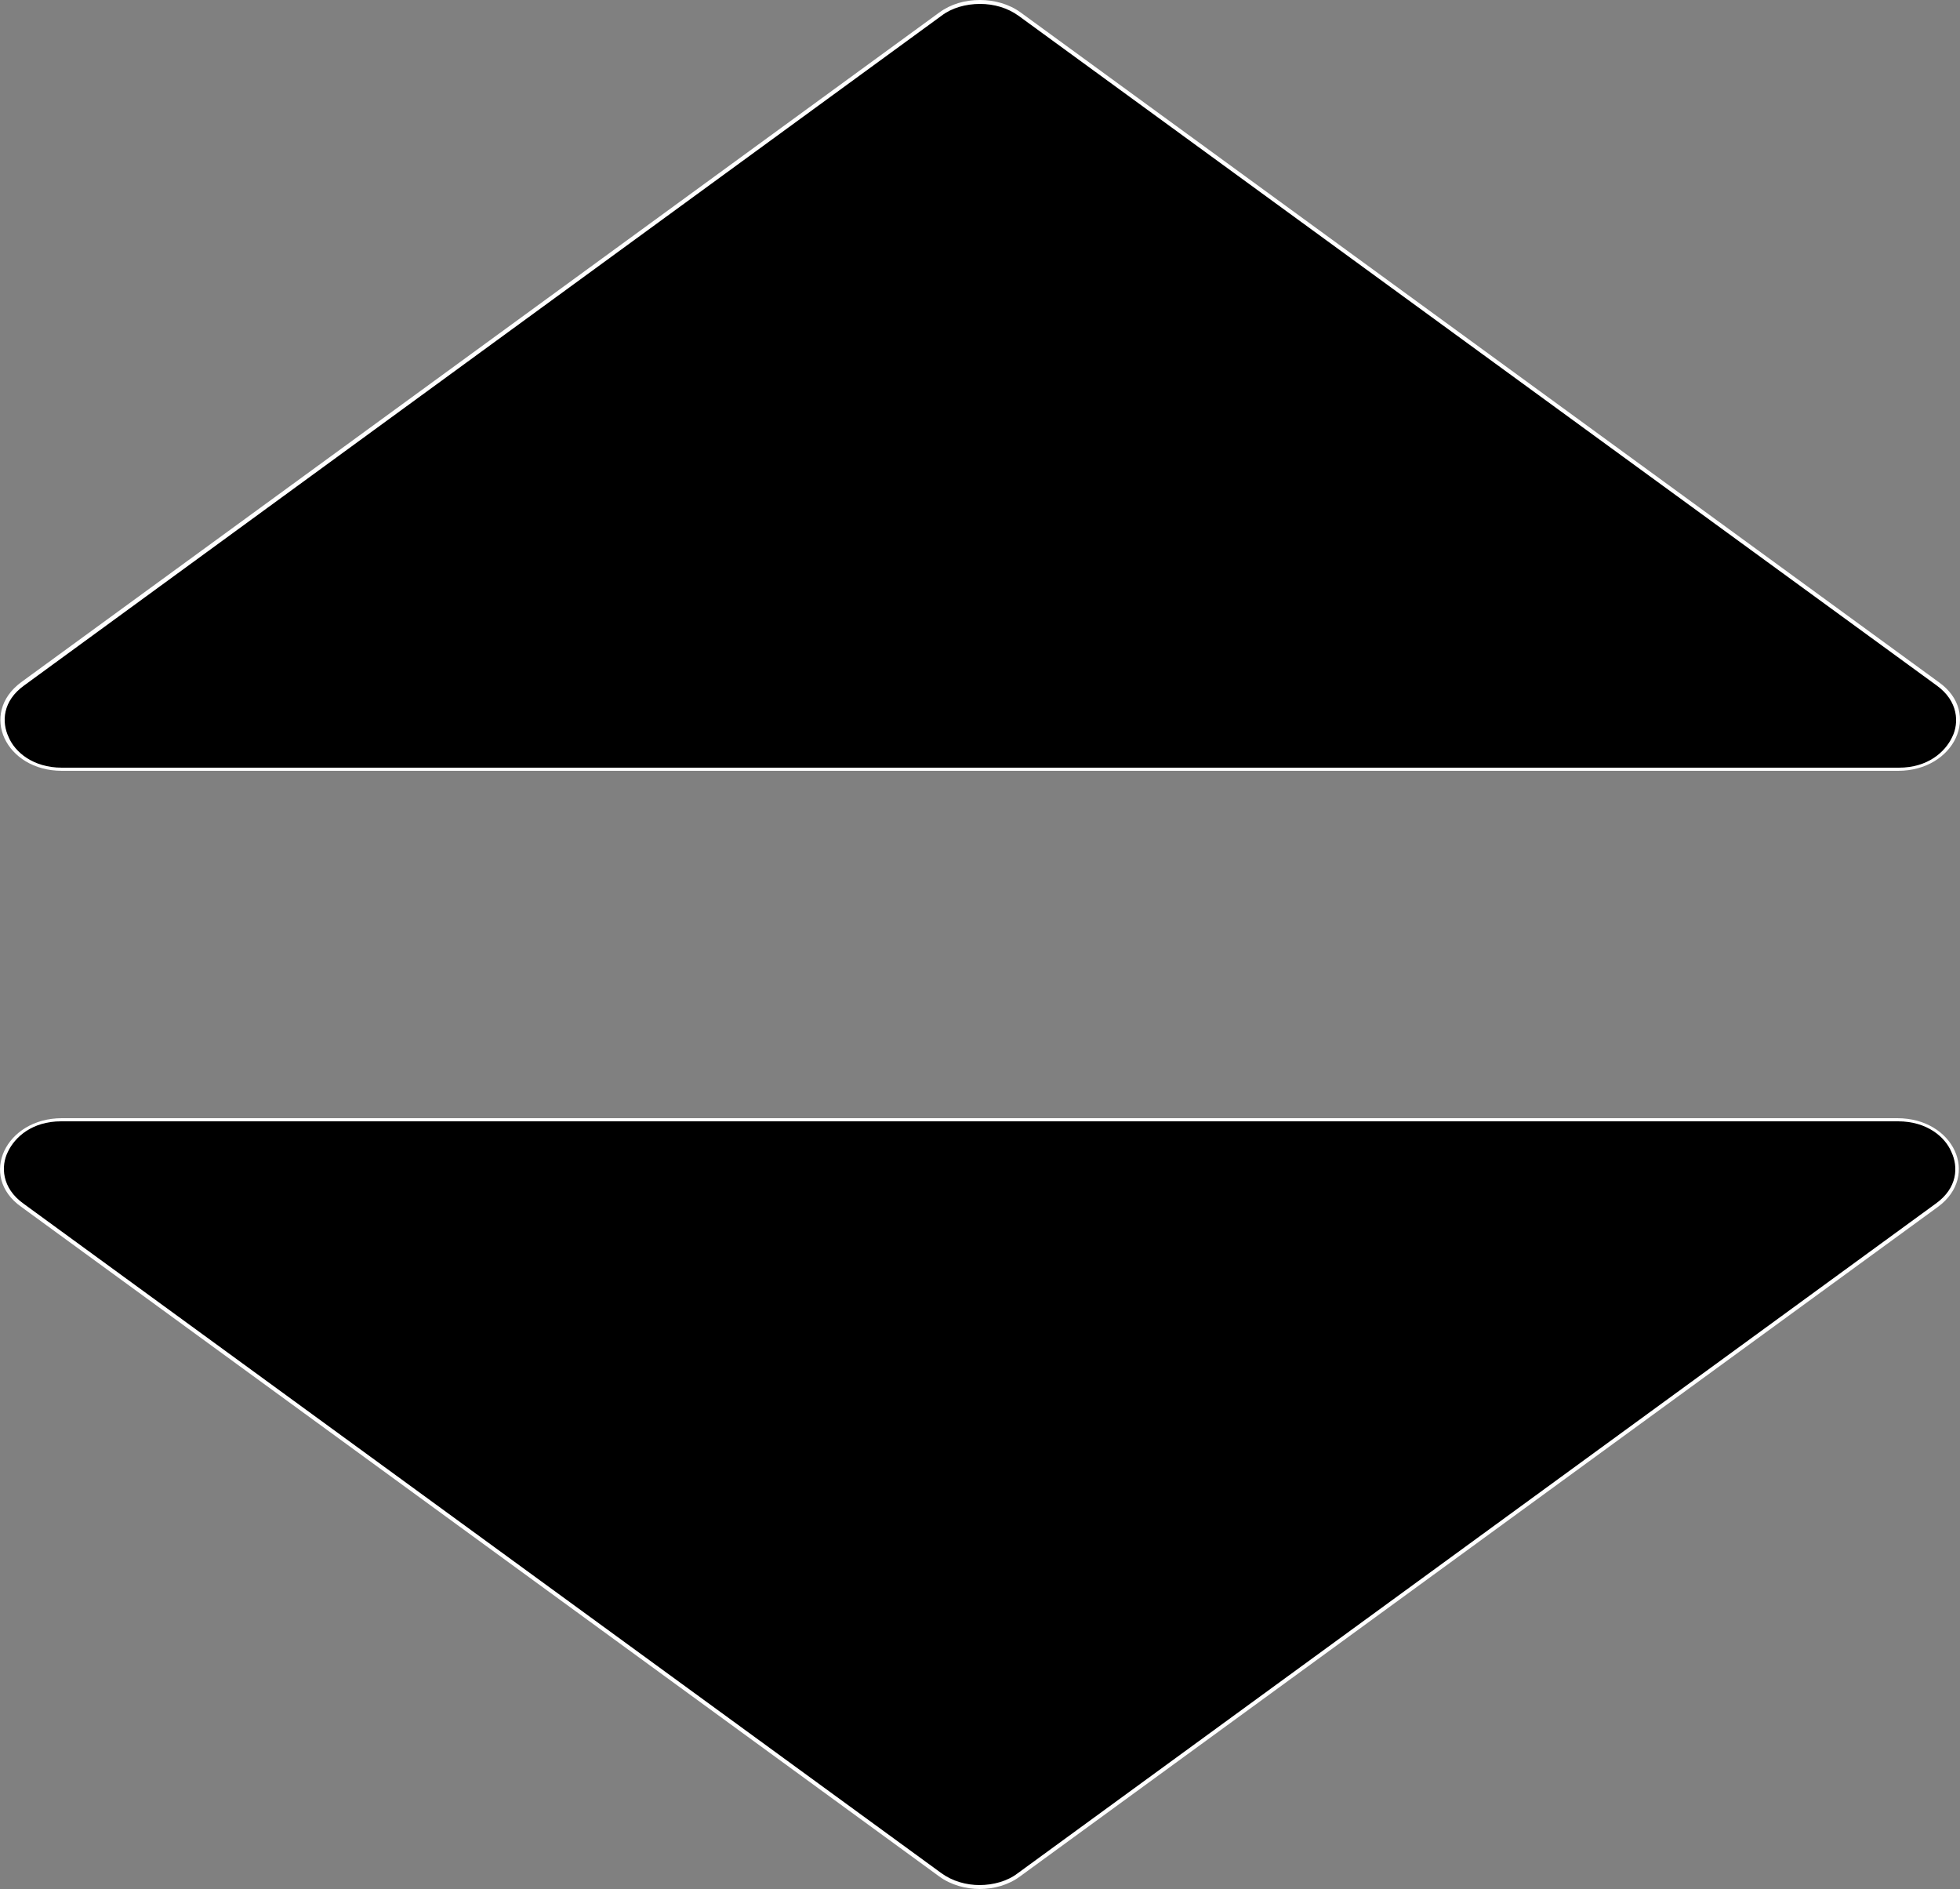 <?xml version="1.0" encoding="UTF-8"?><svg id="Layer_2" xmlns="http://www.w3.org/2000/svg" viewBox="0 0 25 24.09"><rect x="0" y="0" width="25" height="24.09" fill="#808080" stroke="none"/><defs><style>.cls-1{fill:#fff;}</style></defs><g id="Layer_1-2"><g><g><path d="M.79,9.81c-.32,0-.6-.15-.71-.4-.11-.25-.04-.51,.21-.69L12,.18c.14-.1,.32-.16,.5-.16s.37,.06,.5,.16l11.71,8.54c.24,.18,.32,.44,.21,.69s-.39,.4-.71,.4H.79Z"/><path class="cls-1" d="M12.5,.05c.18,0,.35,.05,.49,.15l11.71,8.54c.28,.2,.29,.48,.2,.66-.09,.19-.31,.39-.68,.39H.79c-.37,0-.6-.2-.68-.39-.09-.19-.08-.46,.2-.66L12.01,.2c.13-.1,.31-.15,.49-.15m0-.05c-.19,0-.37,.05-.52,.16L.27,8.7c-.54,.4-.2,1.13,.52,1.13H24.21c.72,0,1.07-.74,.52-1.13L13.02,.16c-.15-.11-.34-.16-.52-.16h0Z"/></g><g><path d="M.79,14.28c-.32,0-.6,.15-.71,.4-.11,.25-.04,.51,.21,.69l11.71,8.54c.14,.1,.32,.16,.5,.16s.37-.06,.5-.16l11.71-8.54c.24-.18,.32-.44,.21-.69s-.39-.4-.71-.4H.79Z"/><path class="cls-1" d="M12.5,24.04c-.18,0-.35-.05-.49-.15L.3,15.35c-.28-.2-.29-.48-.2-.66,.09-.19,.31-.39,.68-.39H24.21c.37,0,.6,.2,.68,.39,.09,.19,.08,.46-.2,.66l-11.71,8.54c-.13,.1-.31,.15-.49,.15m0,.05c.19,0,.37-.05,.52-.16l11.71-8.54c.54-.4,.2-1.13-.52-1.13H.79c-.72,0-1.07,.74-.52,1.13l11.71,8.54c.15,.11,.34,.16,.52,.16h0Z"/></g></g></g></svg>